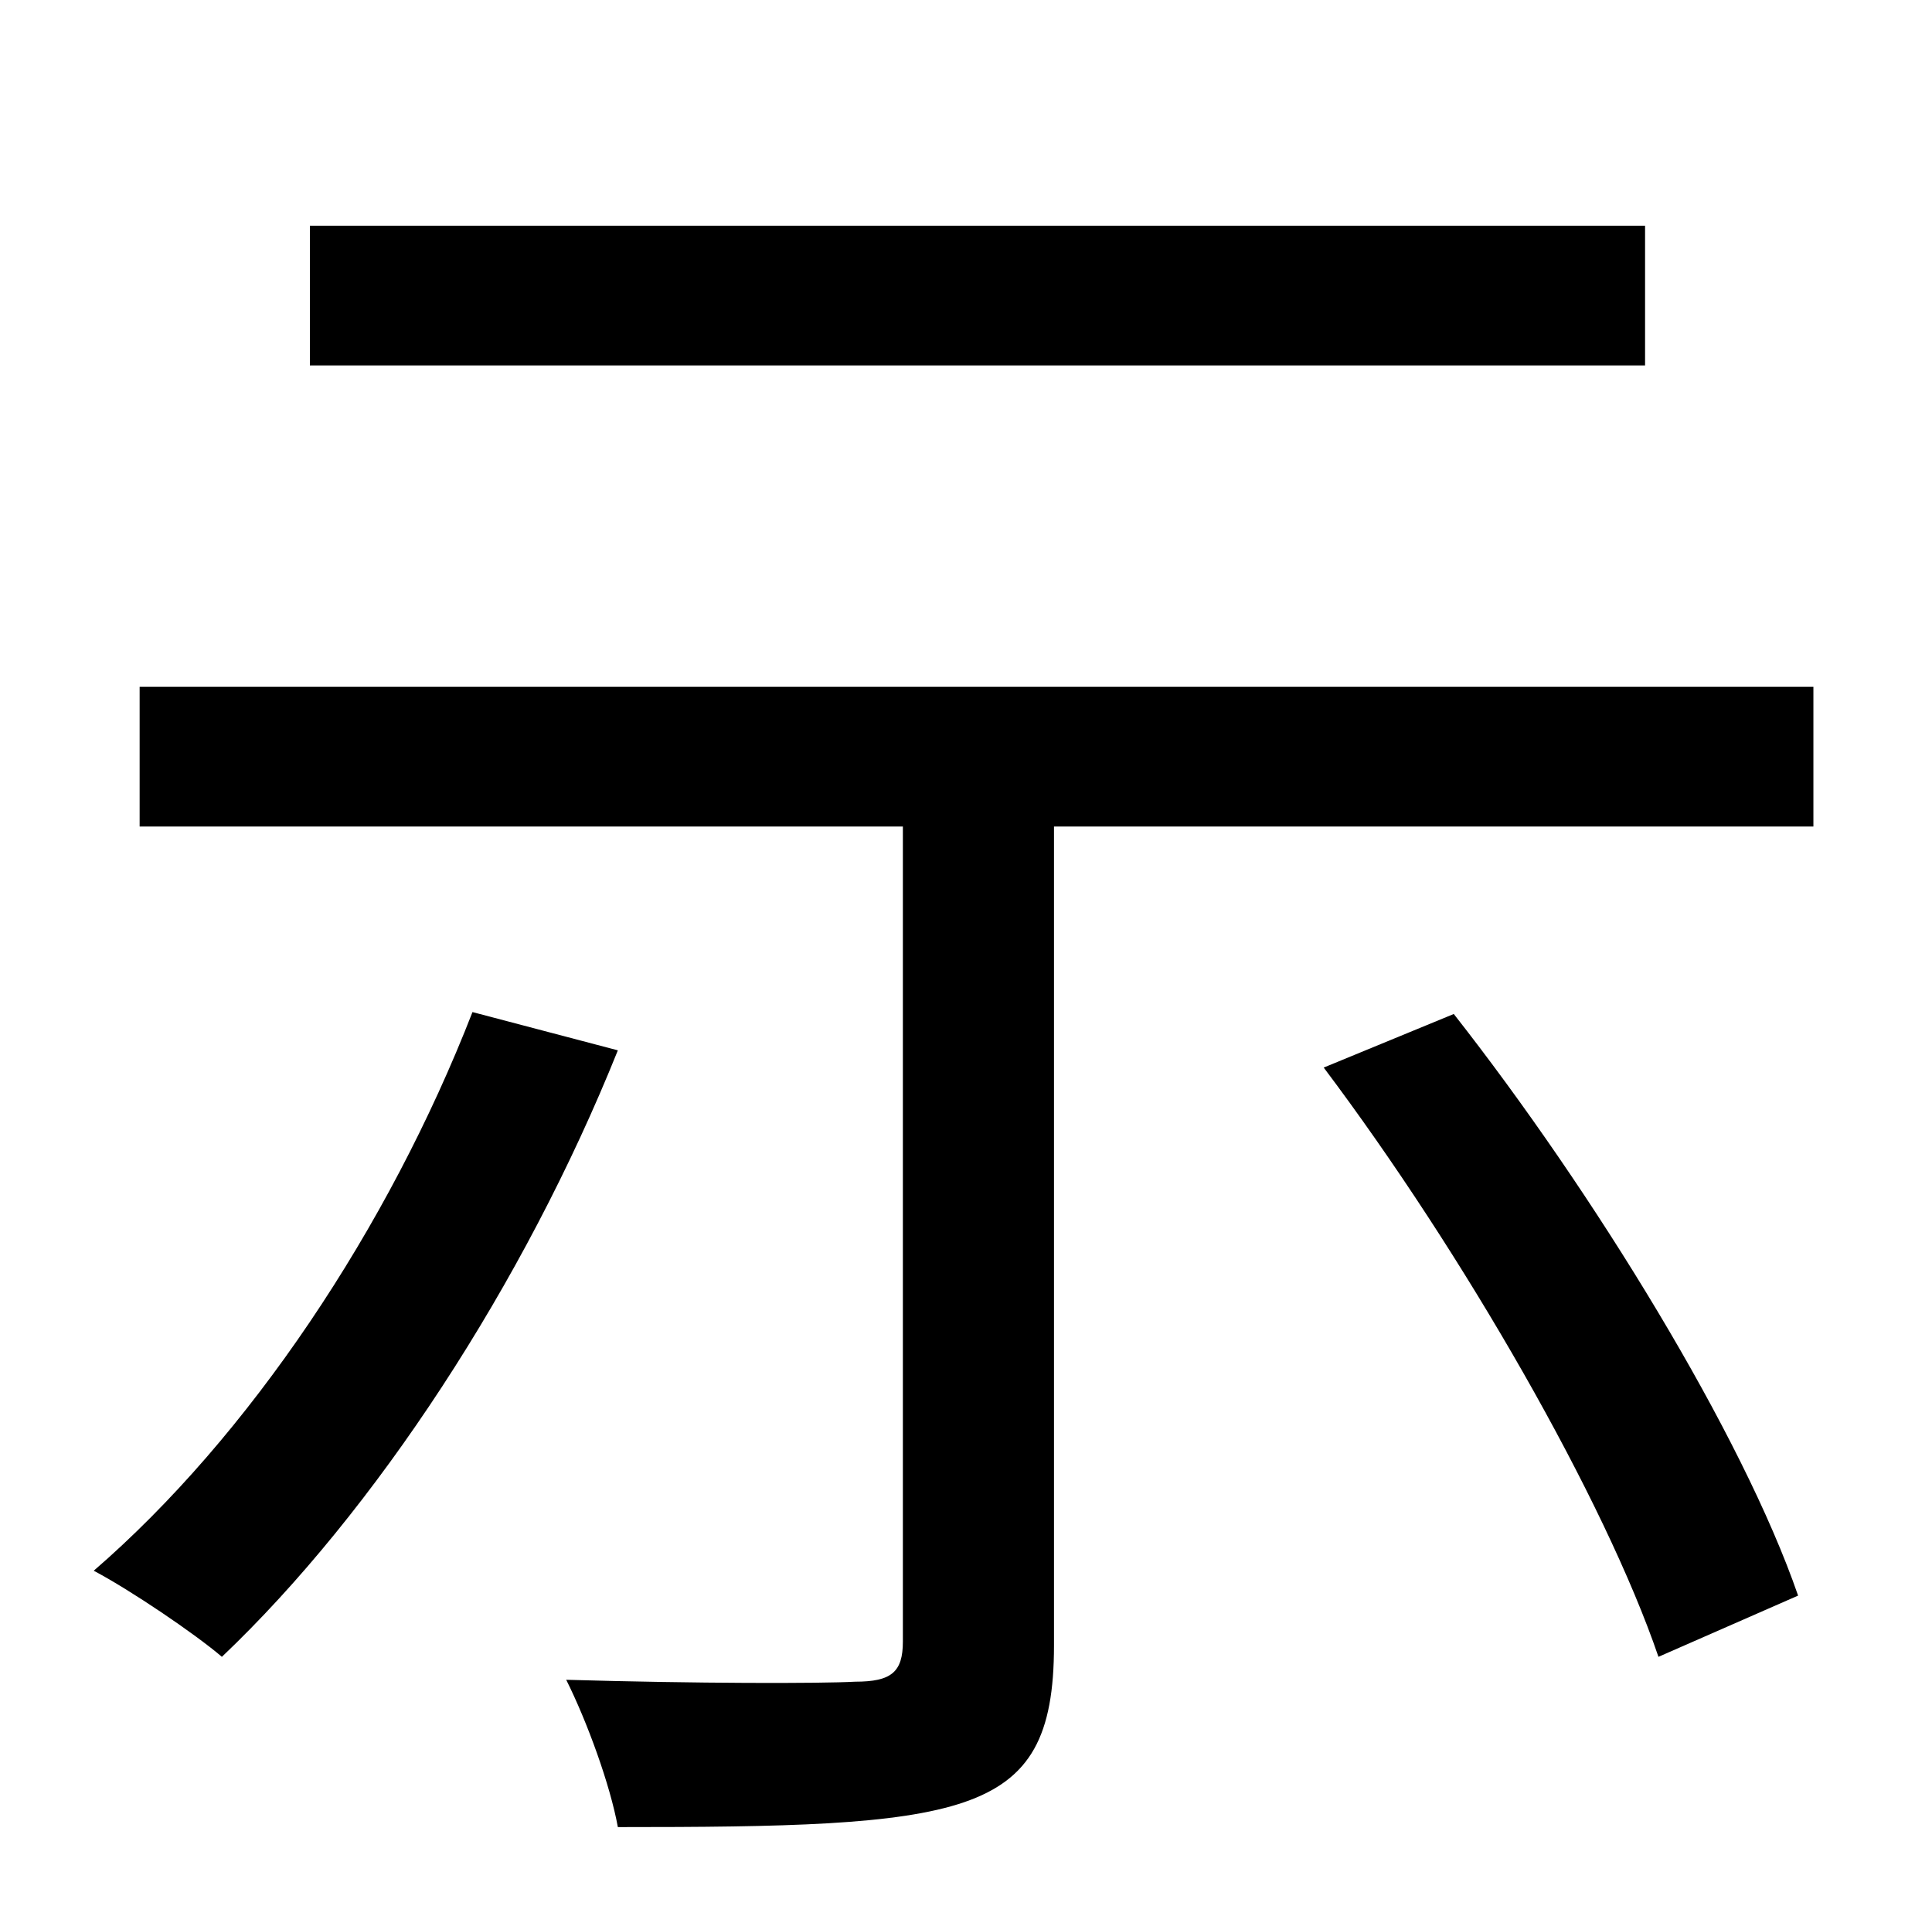 <?xml version="1.0" standalone="no"?>
<!DOCTYPE svg PUBLIC "-//W3C//DTD SVG 1.1//EN" "http://www.w3.org/Graphics/SVG/1.1/DTD/svg11.dtd" >
<svg xmlns="http://www.w3.org/2000/svg" xmlns:xlink="http://www.w3.org/1999/xlink" version="1.1" viewBox="-10 0 1010 1000">
   <path fill="currentColor"
d="M850 118v73h-698v-73h698zM237 529l76 20c-49 122 -127 241 -207 317c-14 -12 -48 -35 -67 -45c81 -70 154 -179 198 -292zM682 558l68 -28c73 93 151 220 180 304l-73 32c-28 -82 -102 -211 -175 -308zM63 359h875v73h-397v428c0 47 -12 70 -47 82s-94 13 -181 13
c-4 -22 -16 -55 -27 -77c68 2 133 2 151 1c19 0 25 -5 25 -21v-426h-399v-73z" />
</svg>
